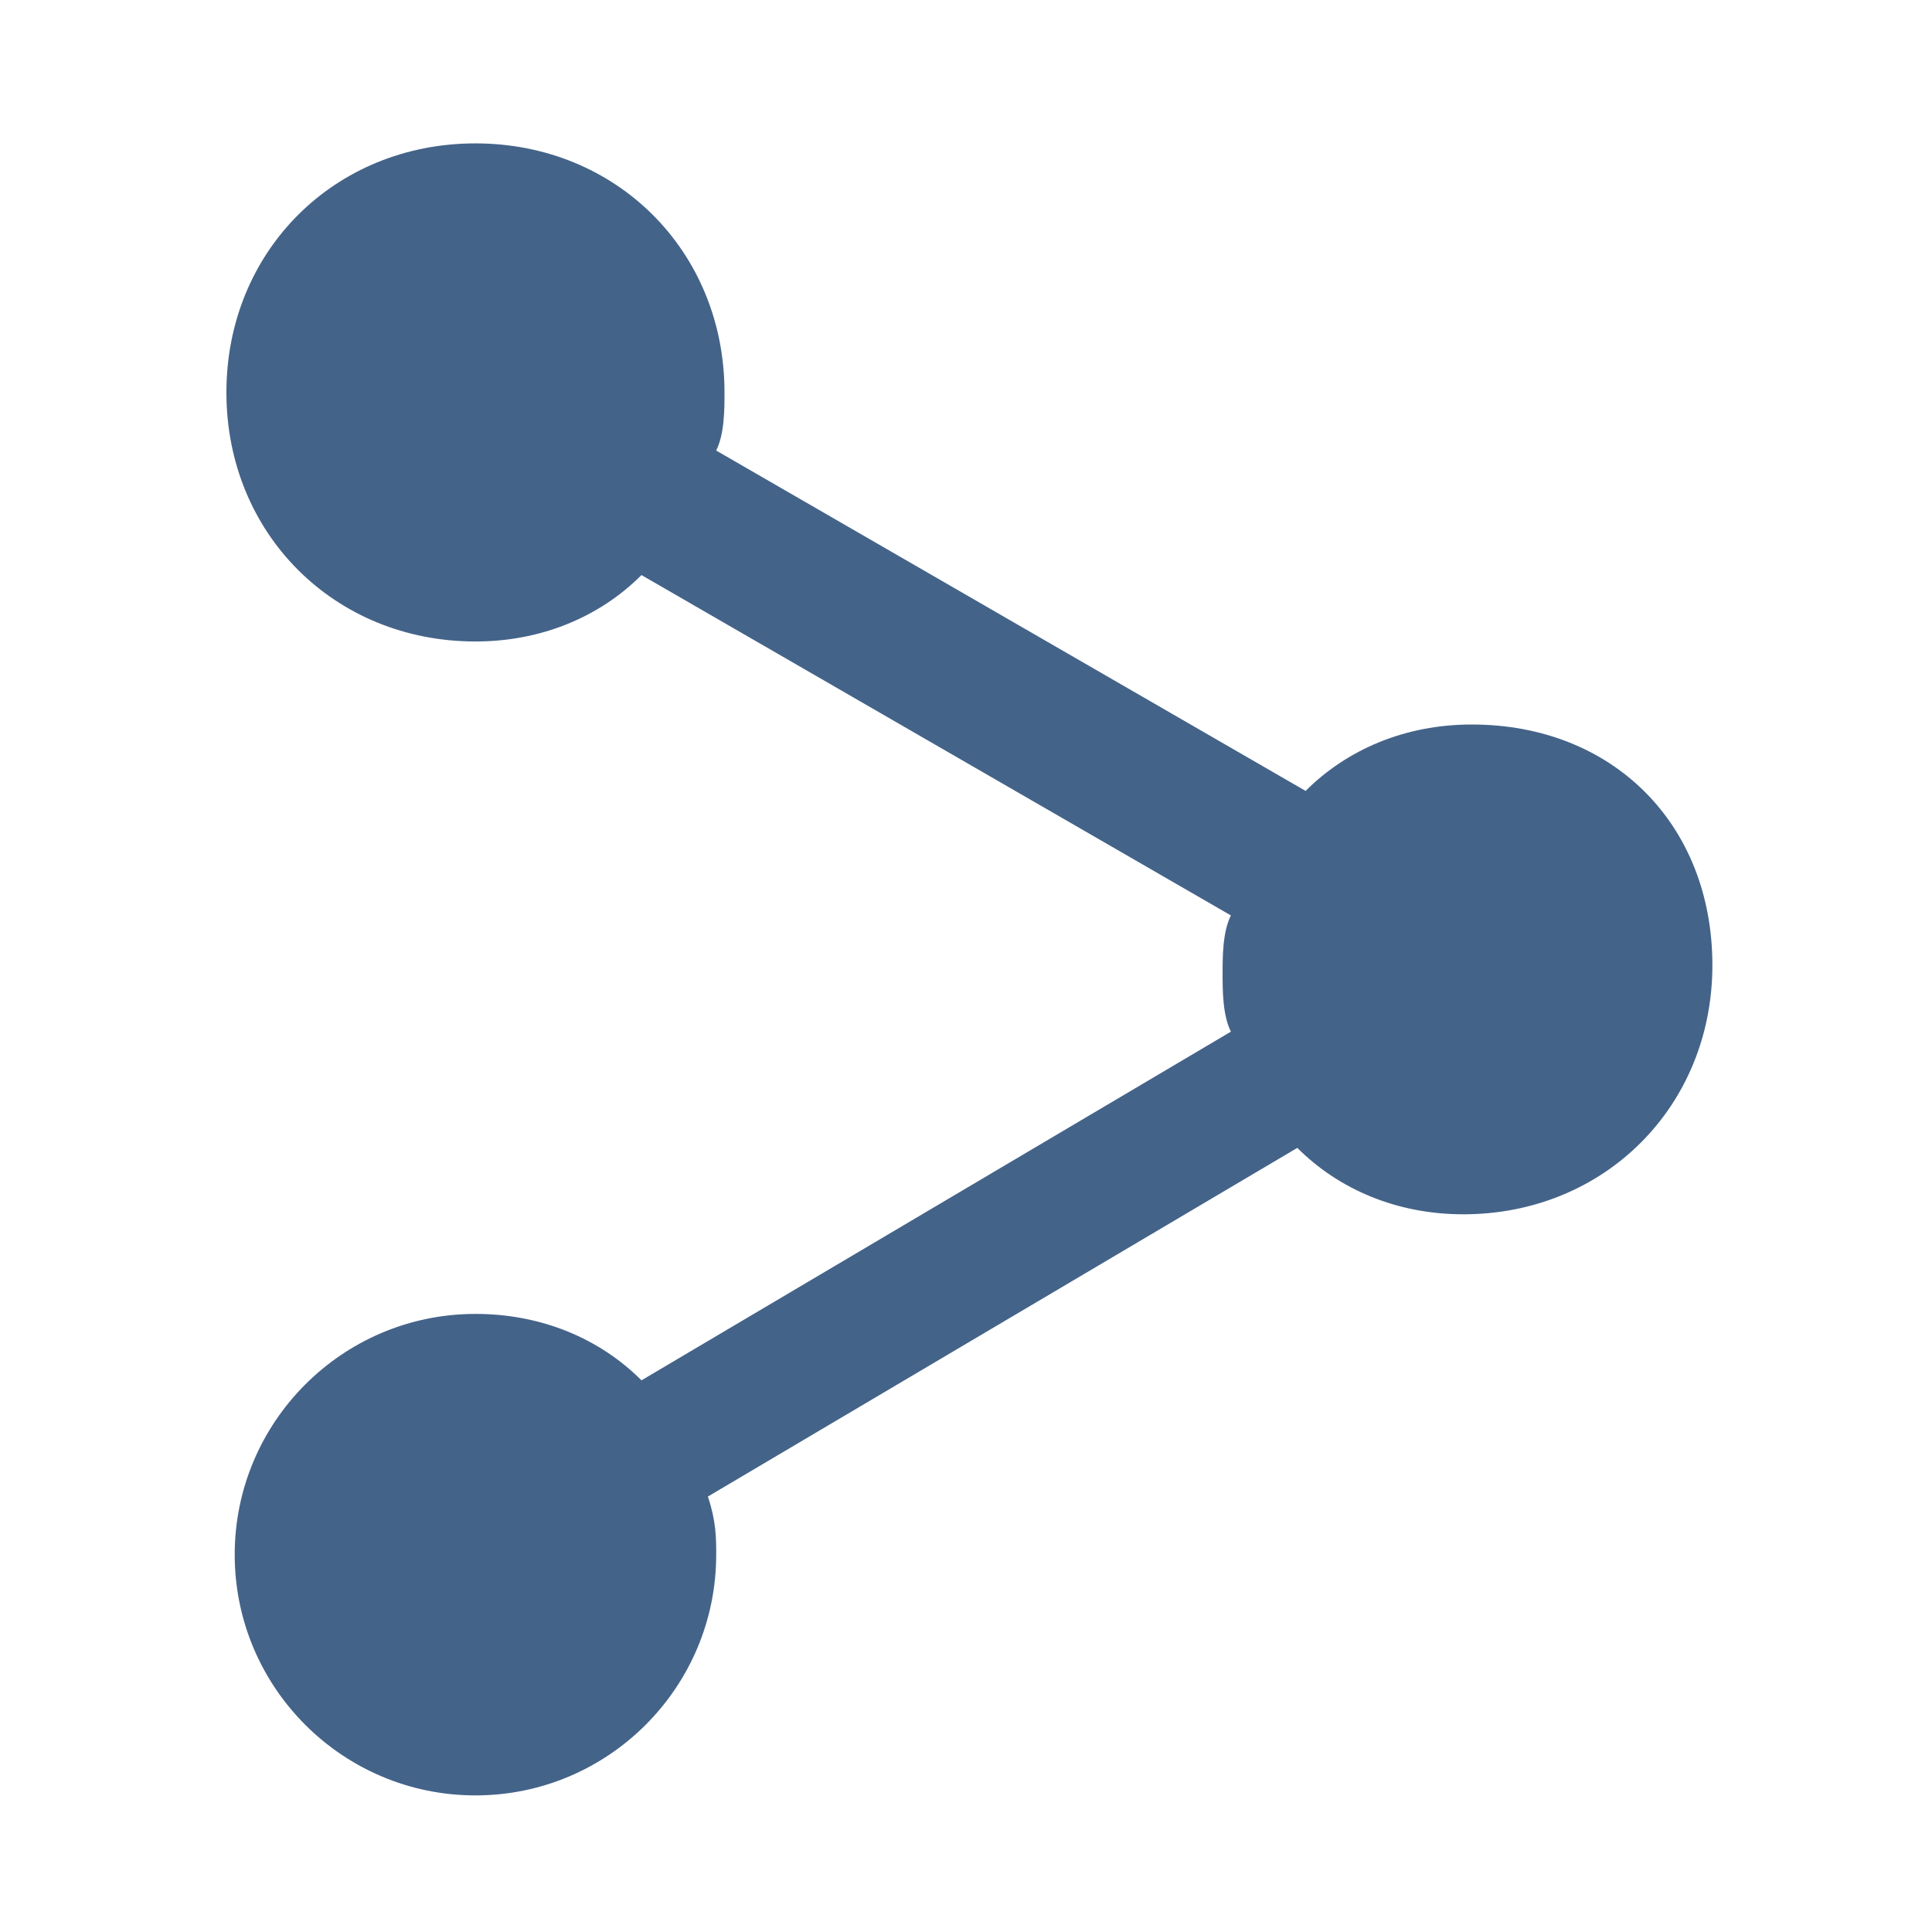 <?xml version="1.0" encoding="UTF-8"?>
<svg width="256px" height="256px" viewBox="0 0 256 256" version="1.1" xmlns="http://www.w3.org/2000/svg" xmlns:xlink="http://www.w3.org/1999/xlink">
    <!-- Generator: Sketch 51.2 (57519) - http://www.bohemiancoding.com/sketch -->
    <title>Shape</title>
    <desc>Created with Sketch.</desc>
    <defs></defs>
    <g id="Shape" stroke="none" stroke-width="1" fill="none" fill-rule="evenodd">
        <g id="share-alt" transform="translate(30, 19)" fill="#446389">
            <path d="M165,77 C156.2,77 148.5,80.3 143,85.8 L64.9,40.7 C66,38.5 66,35.2 66,33 C66,14.3 51.7,0 33,0 C14.3,0 0,14.3 0,33 C0,51.7 14.3,66 33,66 C41.8,66 49.5,62.7 55,57.2 L133.1,102.3 C132,104.5 132,107.8 132,110 C132,112.2 132,115.5 133.1,117.7 L55,163.9 C49.5,158.4 41.8,155.1 33,155.1 C15.4,155.1 1.1,169.4 1.1,187 C1.1,204.6 15.4,218.9 33,218.9 C50.6,218.9 64.9,204.6 64.9,187 C64.9,184.8 64.9,182.6 63.8,179.3 L141.9,133.1 C147.4,138.6 155.1,141.9 163.9,141.9 C182.6,141.9 196.9,127.6 196.9,108.9 C196.9,90.2 183.7,77 165,77 L165,77 Z" id="Shape"></path>
        </g>
    </g>
</svg>